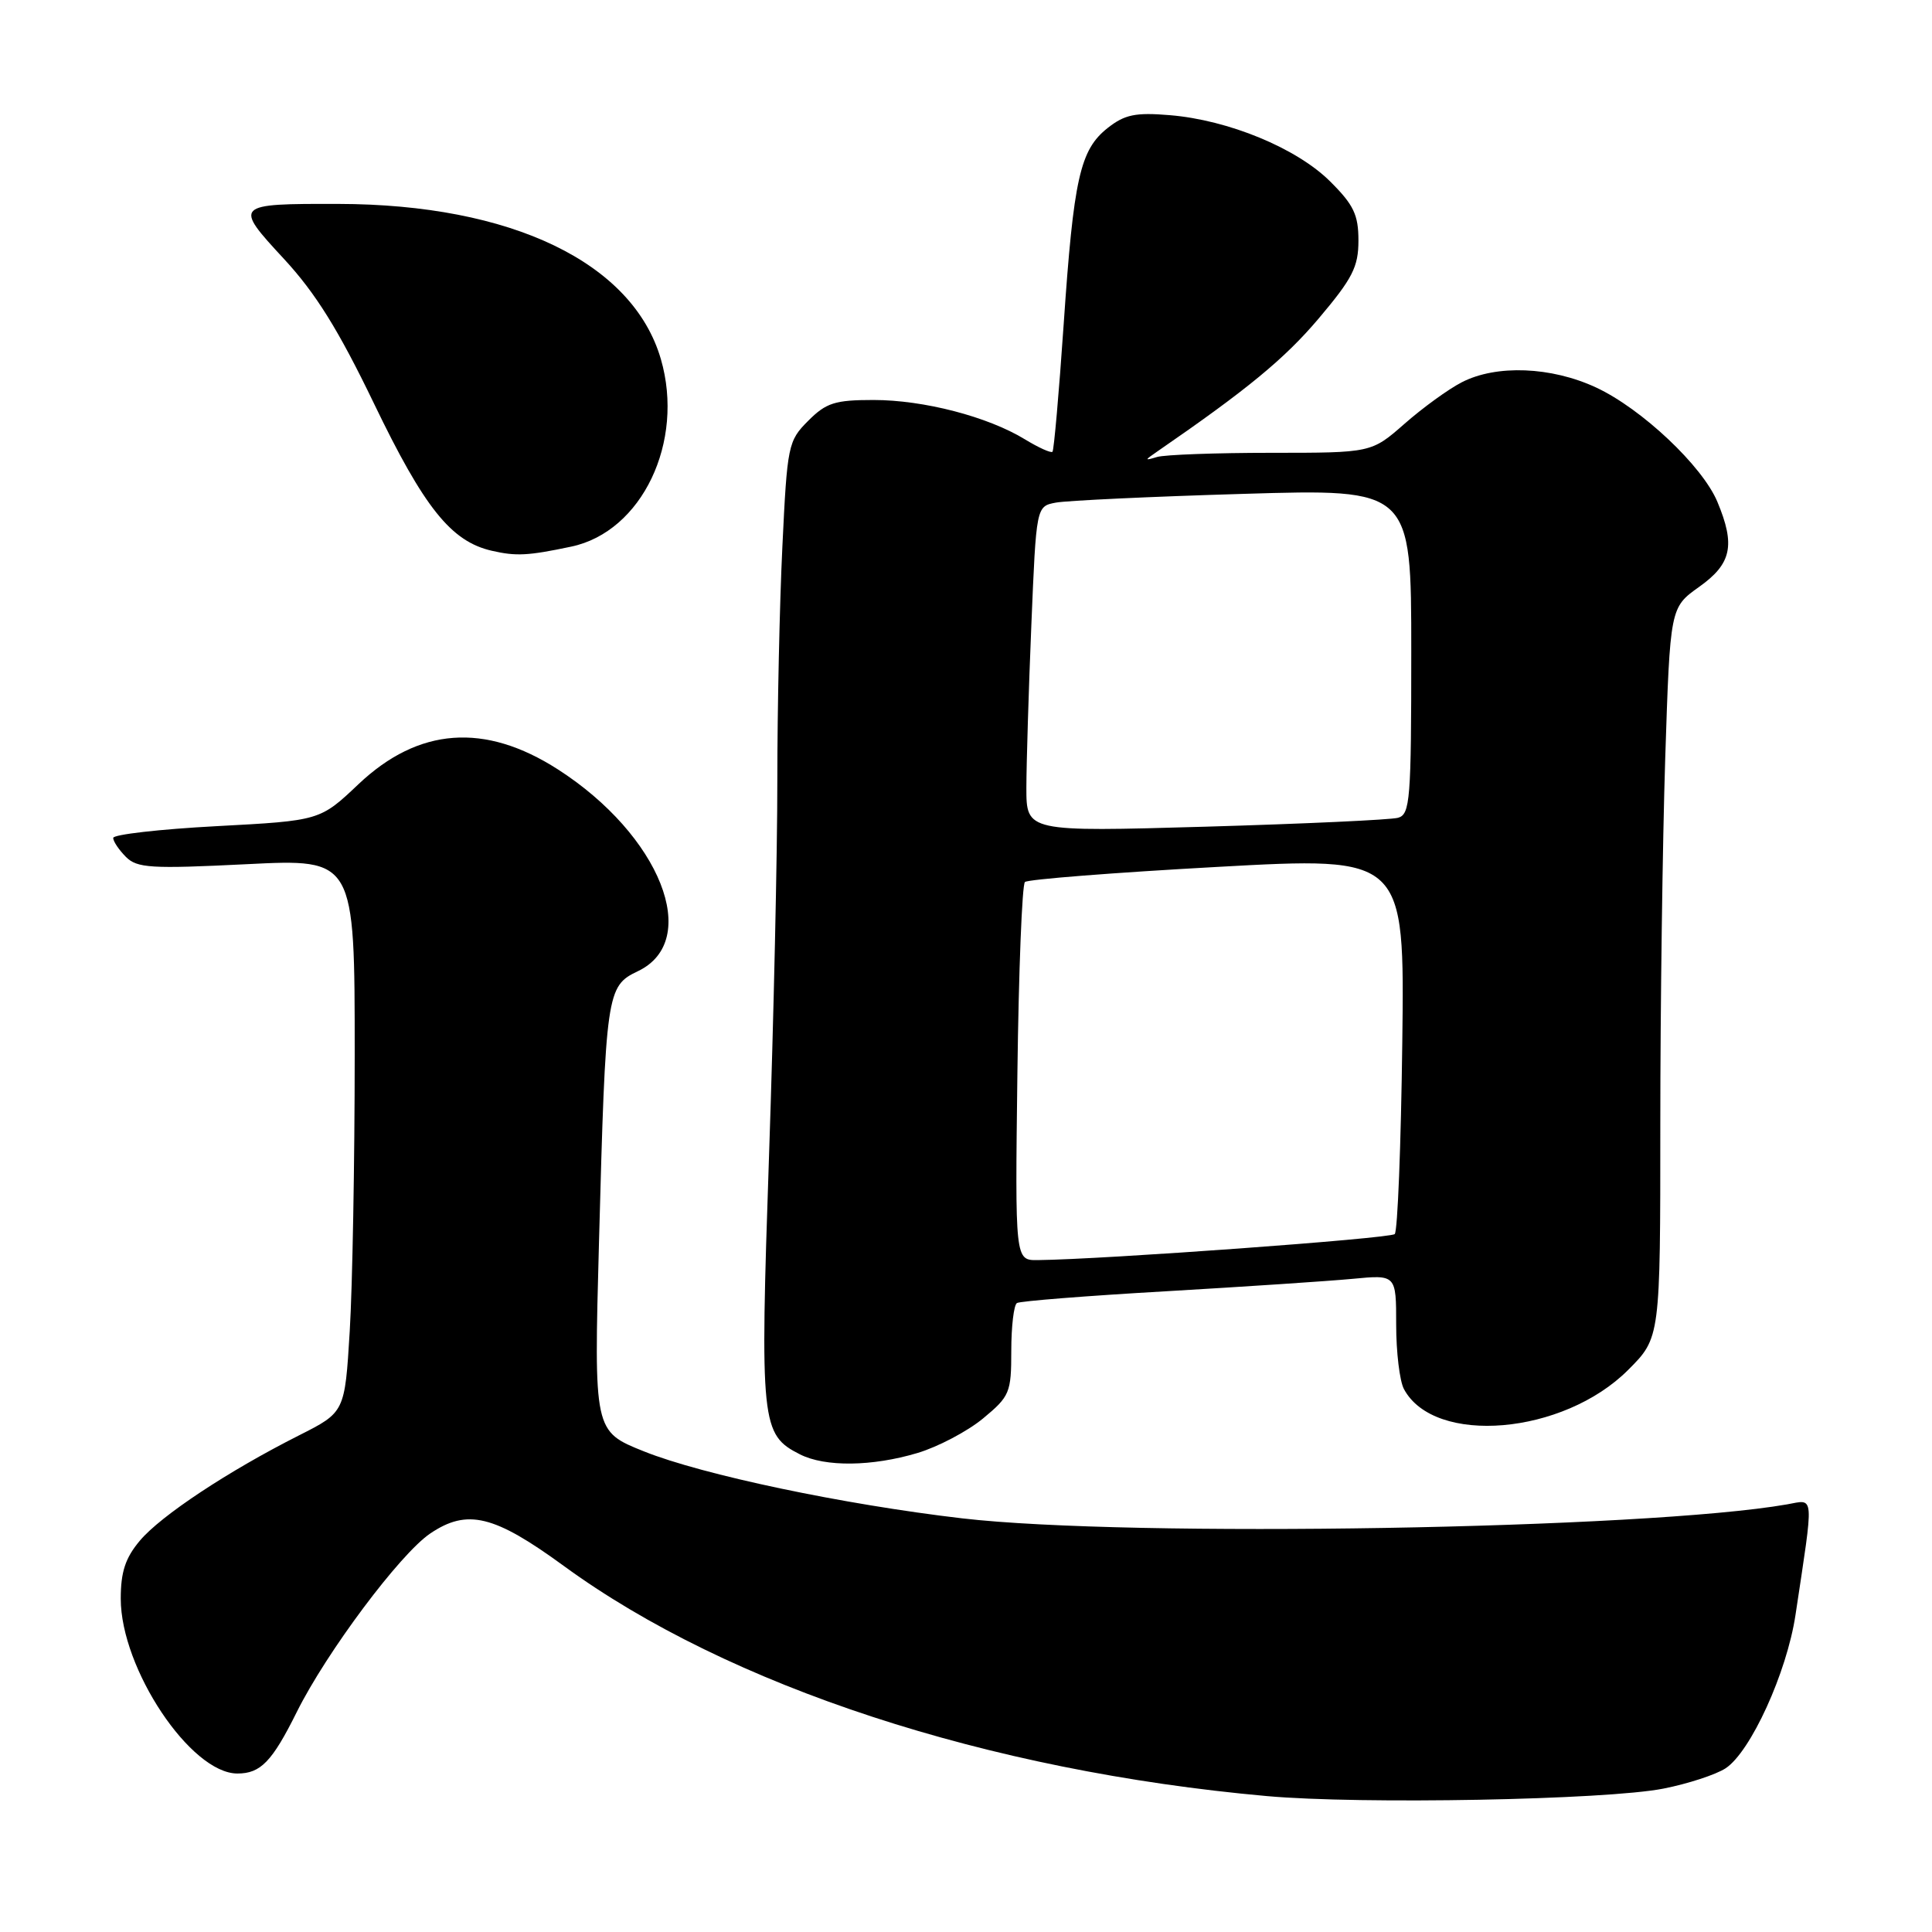 <?xml version="1.0" encoding="UTF-8" standalone="no"?>
<!DOCTYPE svg PUBLIC "-//W3C//DTD SVG 1.1//EN" "http://www.w3.org/Graphics/SVG/1.1/DTD/svg11.dtd" >
<svg xmlns="http://www.w3.org/2000/svg" xmlns:xlink="http://www.w3.org/1999/xlink" version="1.1" viewBox="0 0 256 256">
 <g >
 <path fill="currentColor"
d=" M 220.41 237.00 C 223.66 236.36 227.36 235.15 228.65 234.31 C 231.97 232.13 236.76 221.63 237.91 214.00 C 240.38 197.59 240.47 198.69 236.78 199.34 C 218.10 202.61 149.65 203.77 127.50 201.19 C 111.80 199.36 93.07 195.42 85.34 192.32 C 78.69 189.66 78.69 189.66 79.37 164.58 C 80.26 131.43 80.37 130.67 84.52 128.69 C 93.04 124.63 87.50 110.66 73.91 101.94 C 64.23 95.73 55.47 96.38 47.52 103.89 C 42.40 108.74 42.40 108.74 28.70 109.47 C 21.16 109.87 15.00 110.58 15.00 111.03 C 15.00 111.49 15.76 112.61 16.68 113.54 C 18.17 115.03 19.99 115.14 32.68 114.51 C 47.00 113.79 47.00 113.79 47.00 139.74 C 47.00 154.01 46.70 170.51 46.34 176.41 C 45.69 187.13 45.69 187.13 39.61 190.20 C 30.24 194.93 21.32 200.83 18.53 204.15 C 16.61 206.43 16.00 208.29 16.00 211.83 C 16.00 221.11 25.27 235.00 31.46 235.00 C 34.54 235.00 36.06 233.42 39.33 226.84 C 43.27 218.93 53.00 205.91 57.00 203.20 C 61.91 199.88 65.47 200.75 74.70 207.49 C 96.56 223.45 130.82 234.67 167.86 237.99 C 180.33 239.11 212.80 238.50 220.41 237.00 Z  M 121.57 192.53 C 124.28 191.72 128.19 189.66 130.25 187.96 C 133.80 185.02 134.00 184.55 134.00 178.99 C 134.00 175.76 134.34 172.91 134.75 172.66 C 135.16 172.40 144.05 171.70 154.50 171.10 C 164.95 170.49 176.09 169.75 179.25 169.45 C 185.00 168.90 185.00 168.90 185.00 175.52 C 185.00 179.15 185.46 183.00 186.03 184.06 C 190.06 191.58 207.14 190.13 215.74 181.52 C 220.00 177.26 220.00 177.26 220.00 148.88 C 220.00 133.27 220.30 111.50 220.65 100.50 C 221.30 80.50 221.30 80.50 225.15 77.76 C 229.45 74.70 229.97 72.25 227.56 66.49 C 225.58 61.75 217.53 54.16 211.50 51.35 C 205.56 48.58 198.28 48.29 193.70 50.65 C 191.94 51.55 188.52 54.03 186.11 56.15 C 181.72 60.00 181.72 60.00 168.44 60.00 C 161.14 60.00 154.34 60.25 153.33 60.55 C 151.62 61.06 151.62 61.01 153.38 59.80 C 165.26 51.62 170.21 47.54 174.70 42.24 C 179.22 36.89 180.00 35.38 180.00 31.87 C 180.00 28.46 179.37 27.14 176.25 24.04 C 171.82 19.63 162.78 15.90 155.00 15.26 C 150.45 14.88 149.03 15.18 146.77 16.96 C 143.11 19.85 142.26 23.62 140.94 43.00 C 140.32 52.08 139.65 59.66 139.46 59.86 C 139.26 60.06 137.62 59.32 135.80 58.21 C 130.89 55.21 122.40 53.00 115.74 53.00 C 110.64 53.00 109.47 53.37 107.09 55.76 C 104.43 58.42 104.31 58.98 103.67 72.41 C 103.30 80.06 103.00 94.01 103.00 103.41 C 103.01 112.81 102.51 135.19 101.90 153.15 C 100.69 188.67 100.84 190.10 106.00 192.71 C 109.34 194.40 115.54 194.33 121.57 192.53 Z  M 75.69 72.43 C 85.06 70.46 90.75 58.55 87.57 47.59 C 83.85 34.79 67.78 27.06 44.83 27.02 C 31.03 26.99 30.94 27.09 37.62 34.30 C 41.82 38.84 44.84 43.69 49.54 53.44 C 56.21 67.29 59.77 71.75 65.17 72.98 C 68.39 73.72 69.97 73.64 75.69 72.43 Z  M 134.81 142.25 C 134.98 128.64 135.43 117.21 135.81 116.87 C 136.19 116.52 147.67 115.62 161.31 114.87 C 186.12 113.50 186.12 113.50 185.81 138.17 C 185.64 151.74 185.19 163.15 184.81 163.52 C 184.22 164.11 146.17 166.88 137.50 166.97 C 134.50 167.00 134.50 167.00 134.81 142.25 Z  M 136.00 104.36 C 136.01 101.14 136.30 91.43 136.66 82.80 C 137.31 67.09 137.31 67.09 139.90 66.60 C 141.33 66.33 152.51 65.80 164.75 65.44 C 187.00 64.77 187.00 64.77 187.00 86.32 C 187.00 105.98 186.85 107.91 185.25 108.36 C 184.29 108.63 172.81 109.16 159.75 109.54 C 136.00 110.22 136.00 110.22 136.00 104.36 Z "/>
</g>
</svg>